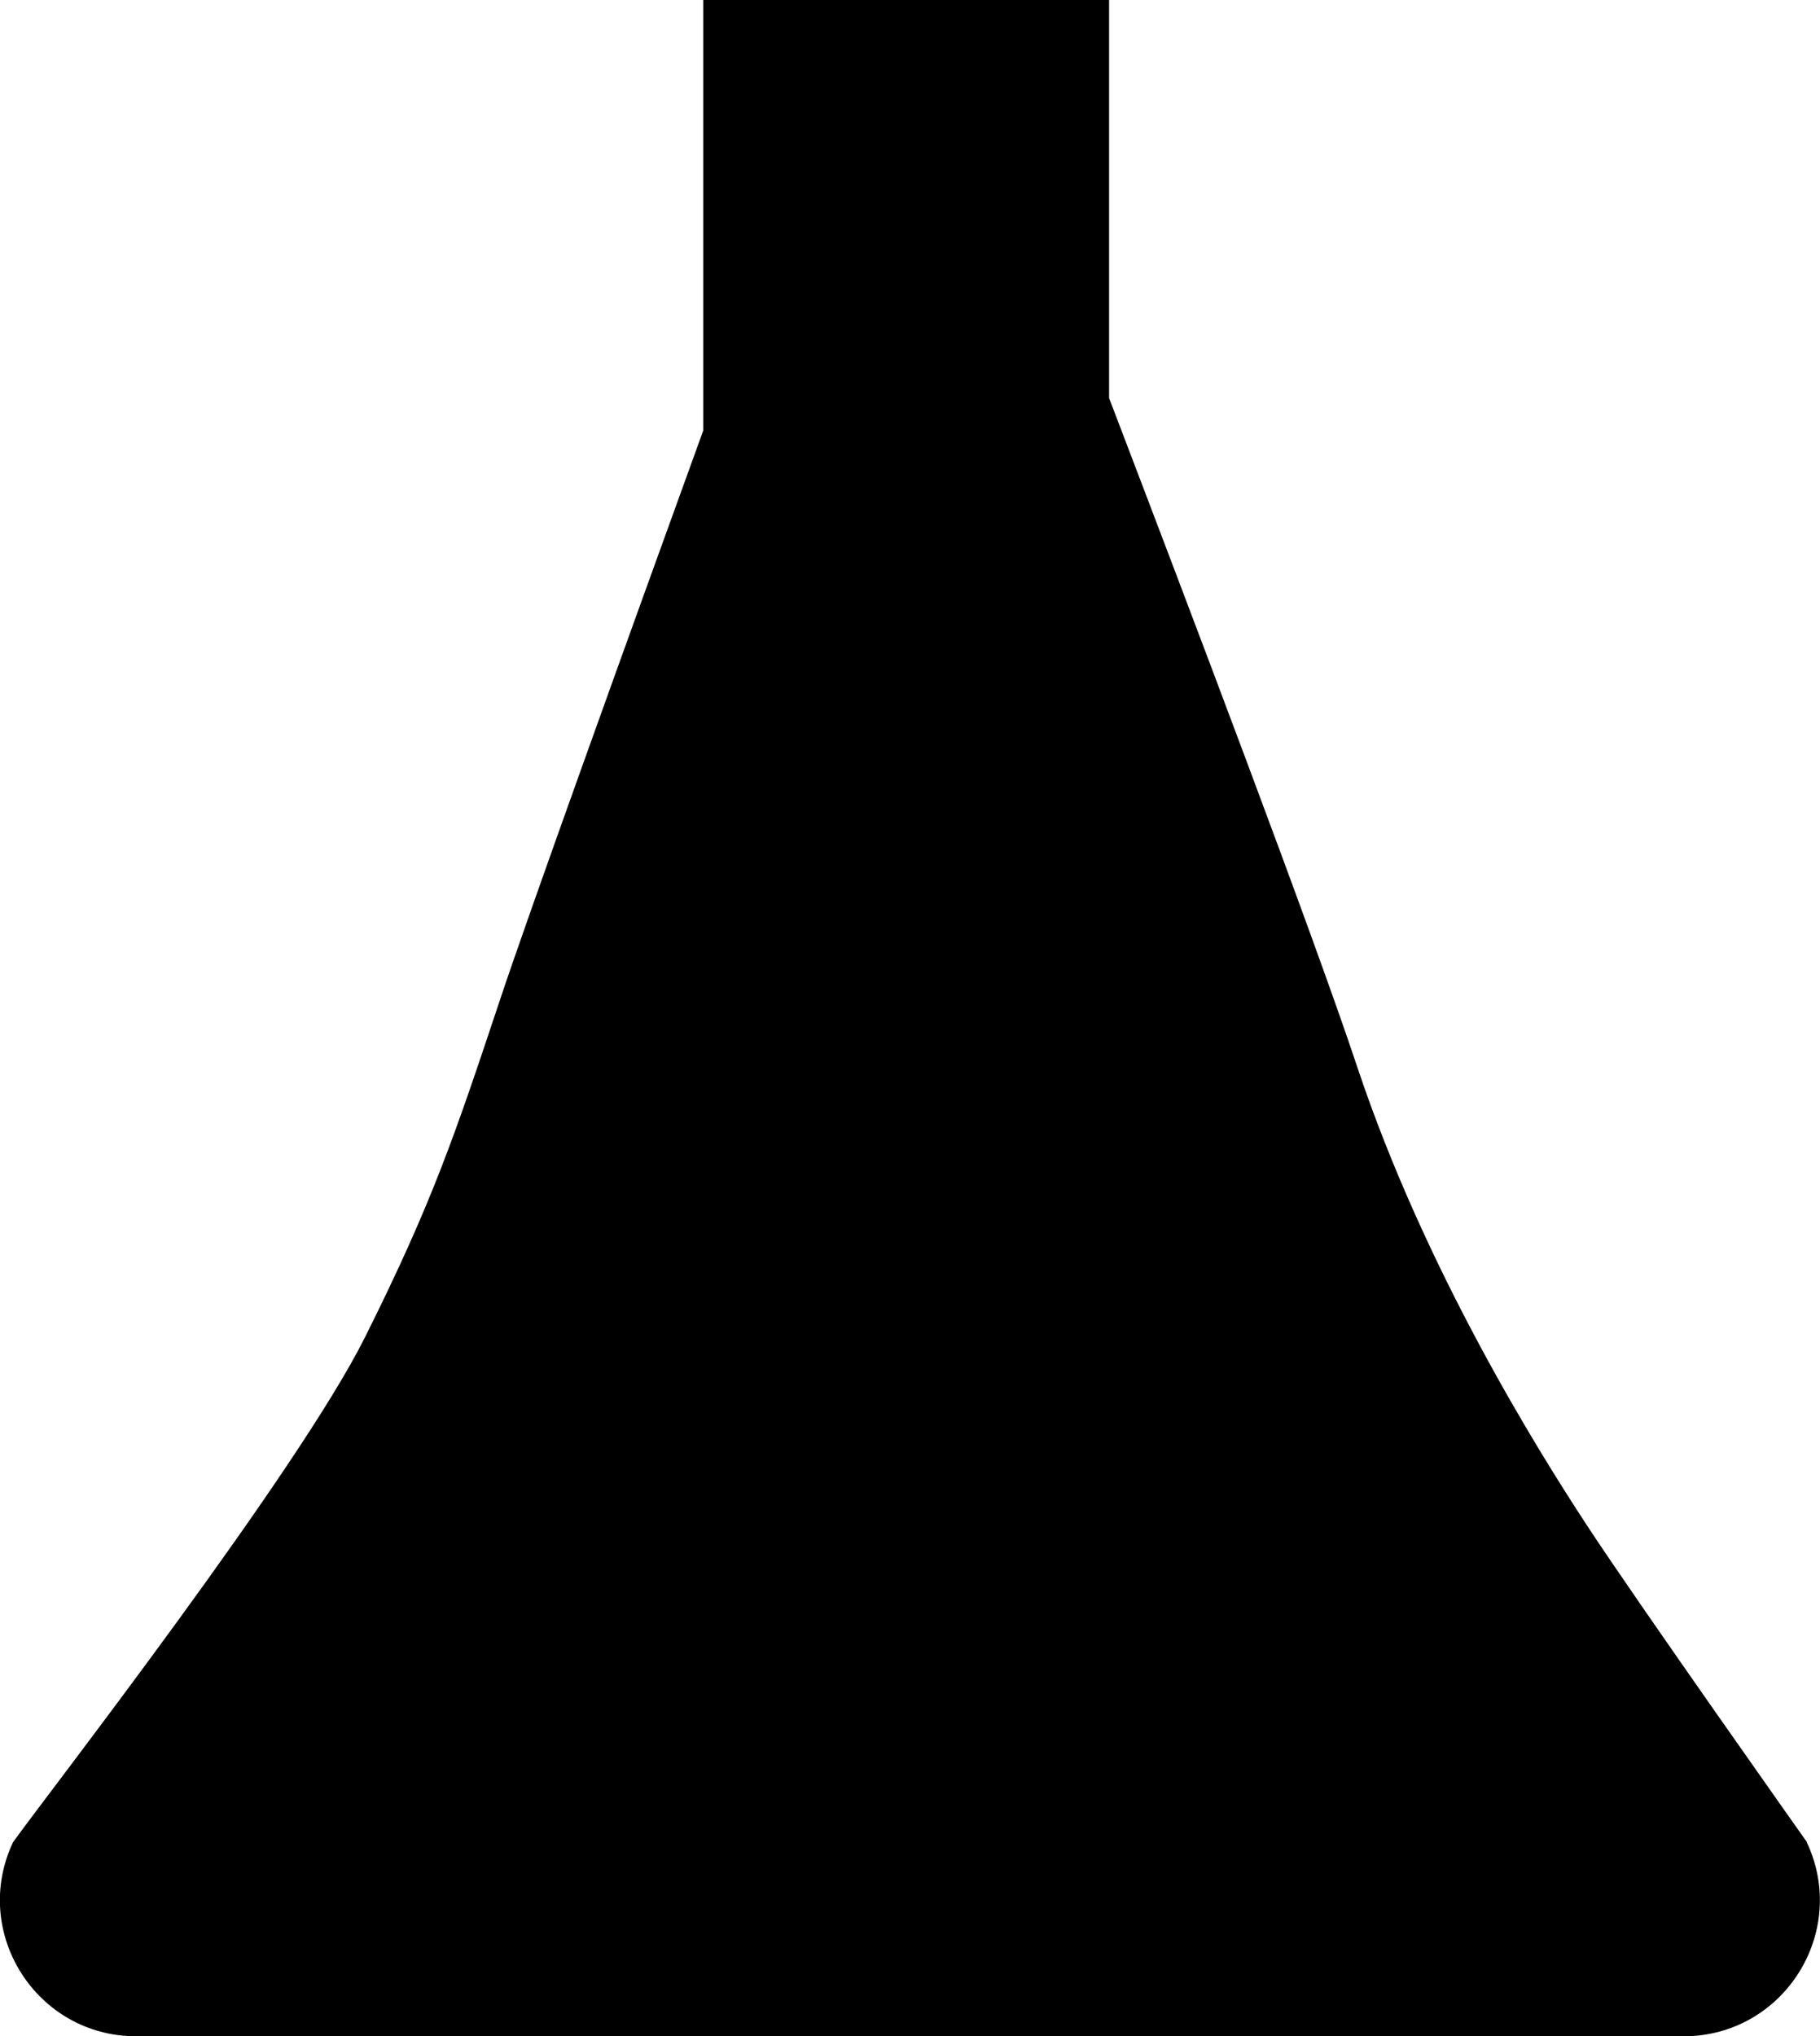 <?xml version="1.0" encoding="UTF-8"?>
<svg id="_圖層_1" data-name=" 圖層 1" xmlns="http://www.w3.org/2000/svg" viewBox="0 0 80.72 90.29">
  <defs>
    <style>
      .cls-1 {
        stroke-width: 0px;
      }
    </style>
  </defs>
  <path class="cls-1" d="m80.14,81.68s-7.57-10.7-9.76-14.05c-2.19-3.34-7.19-11.34-10.19-20.34-1.94-5.83-7.4-20.22-11-29.64V0h-18v19.09c-3.3,9.1-7.78,21.53-9,25.2-2,6-3,9-6,15S2.23,79.39.58,81.68c-1.89,4,1.03,8.61,5.46,8.61h68.63c4.43,0,7.35-4.61,5.46-8.61h.01Z"/>
</svg>